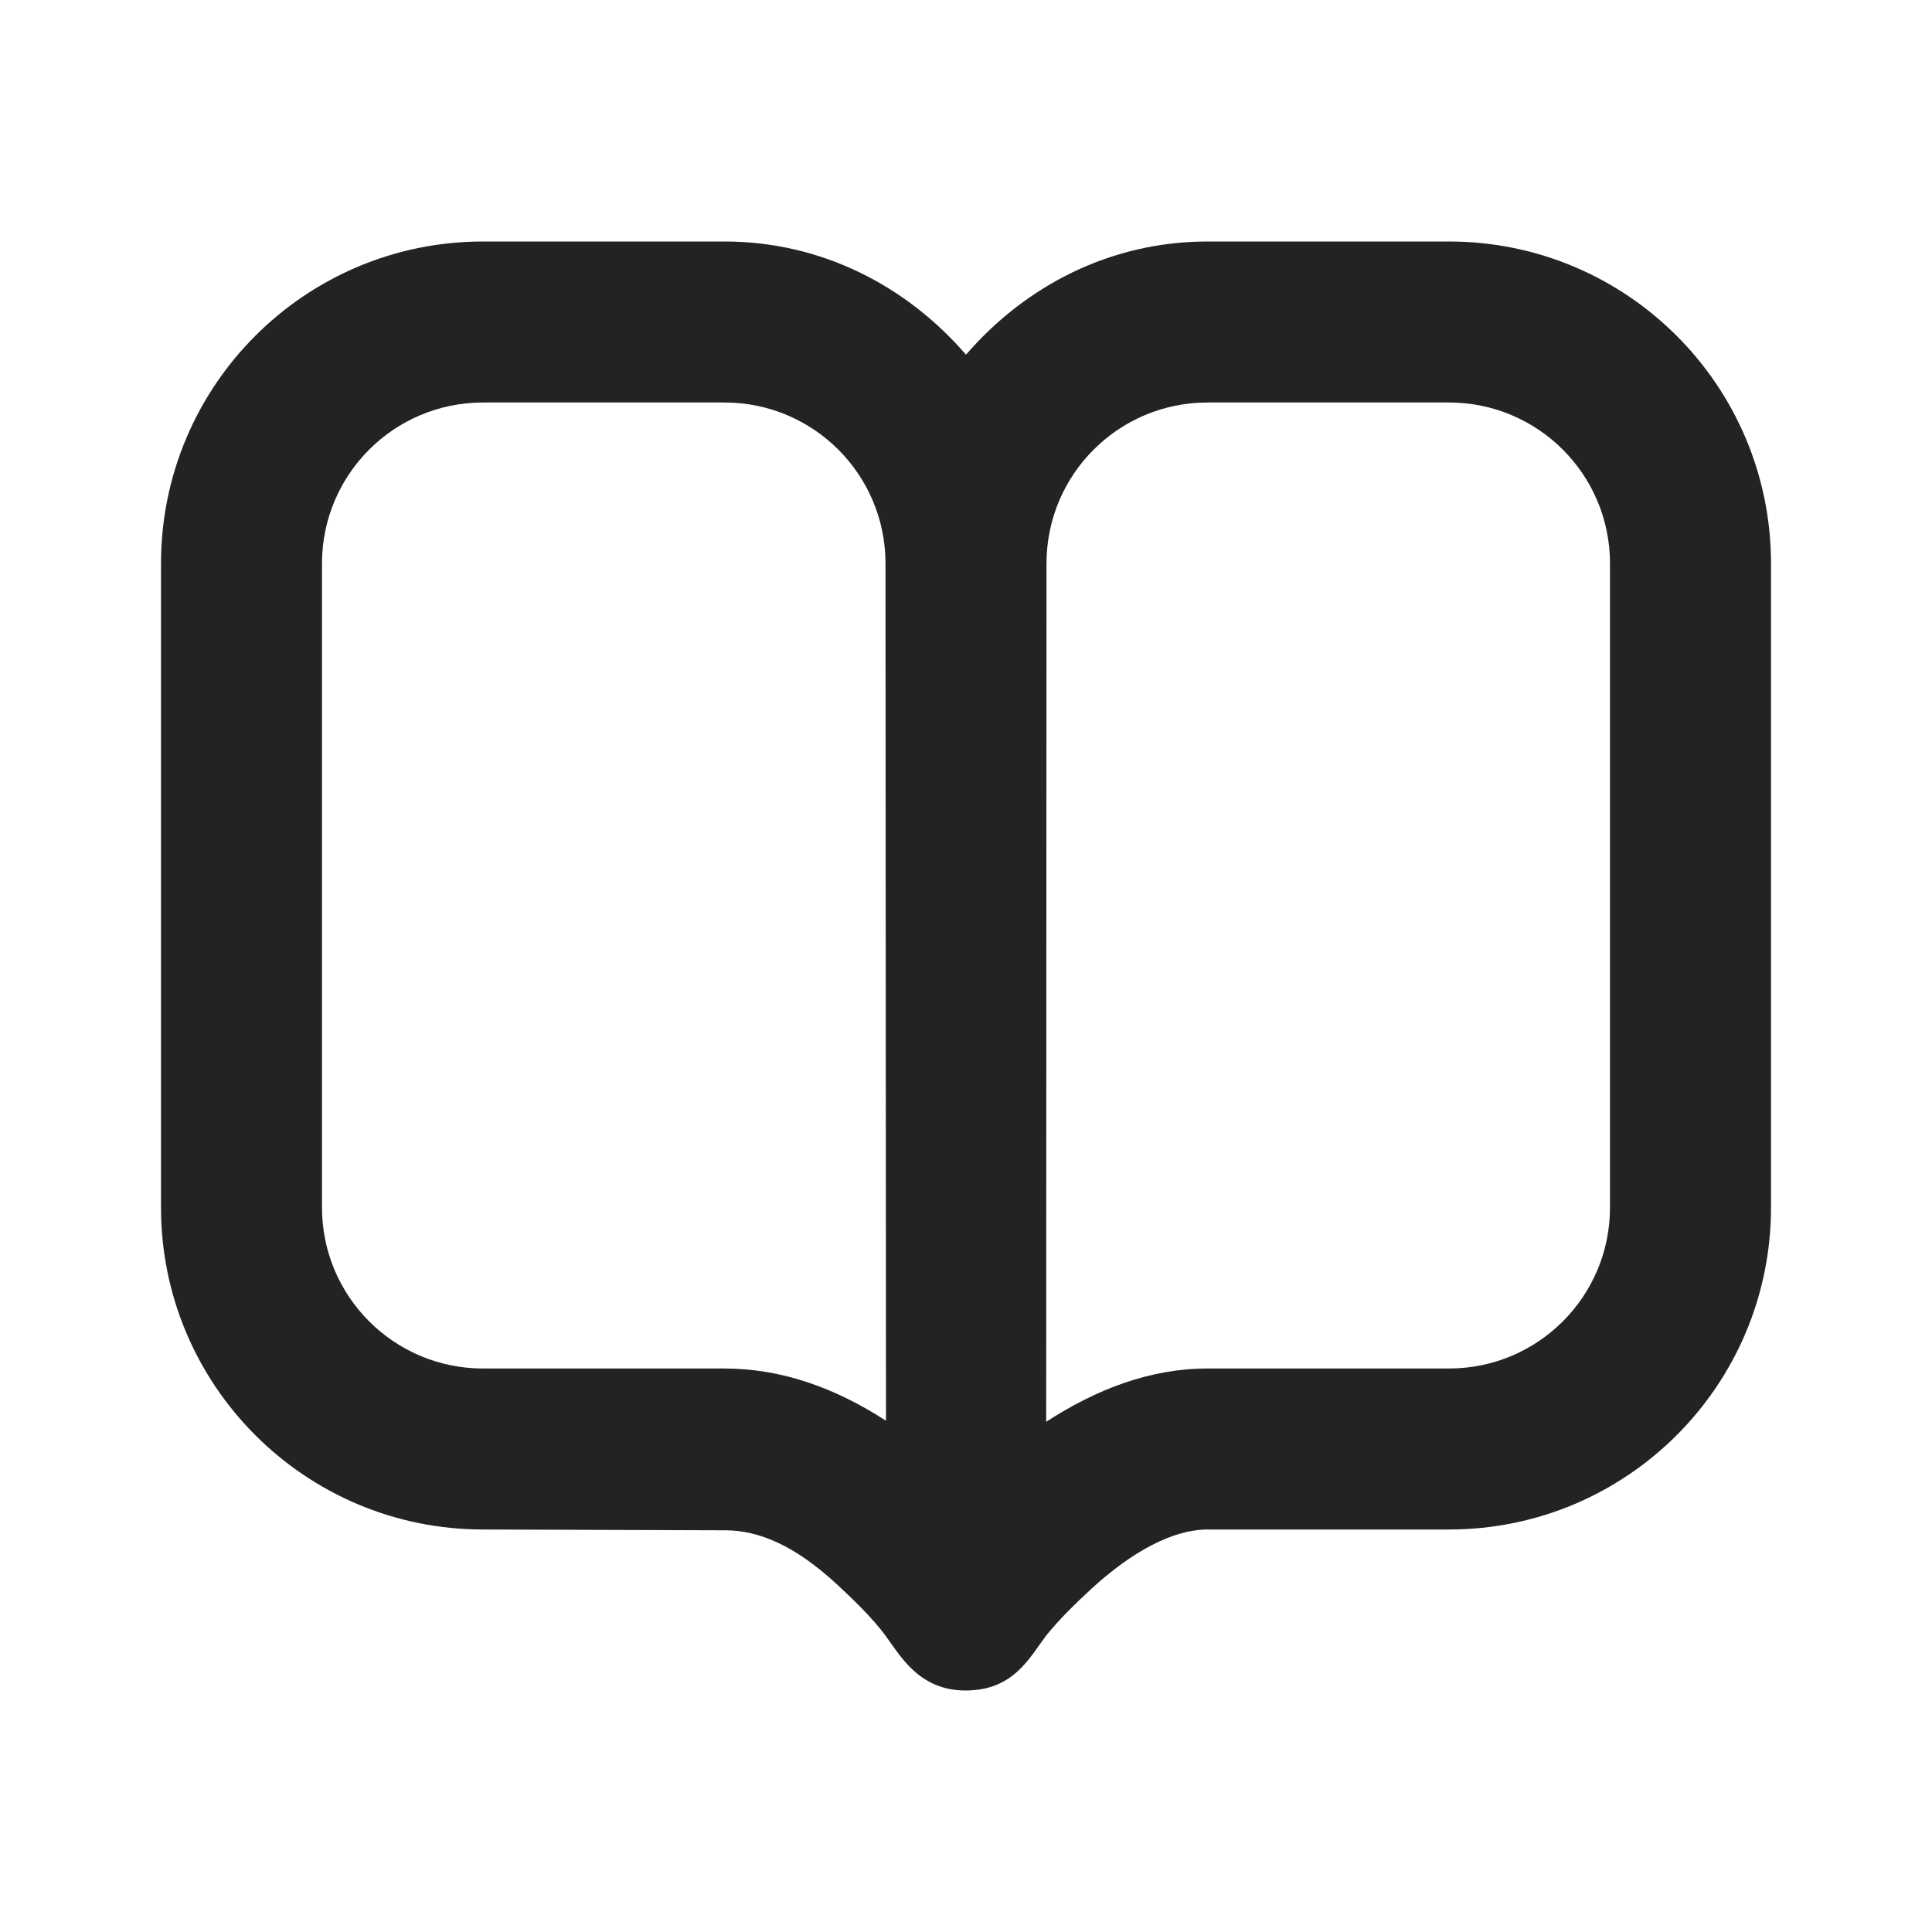 <svg width="24" height="24" viewBox="0 0 24 24" fill="none" xmlns="http://www.w3.org/2000/svg">
<path d="M6 3C3.791 3 2 4.791 2 7V15C2 17.209 3.791 19 6 19L9.009 19.01C9.435 19.01 9.881 19.206 10.392 19.677C10.591 19.861 10.829 20.091 10.991 20.306C11.171 20.546 11.406 21.003 12 21C12.594 20.997 12.787 20.593 13 20.312C13.161 20.114 13.354 19.925 13.553 19.741C14.065 19.27 14.574 19 15 19H18C20.209 19 22 17.209 22 15V7C22 4.791 20.209 3 18 3H15C13.789 3 12.734 3.556 12 4.406C11.266 3.556 10.211 3 9 3H6ZM6 5H9C10.105 5 11 5.895 11 7L11.006 17.649C10.382 17.244 9.712 17 9 17H6C4.895 17 4 16.105 4 15V7C4 5.895 4.895 5 6 5ZM15 5H18C19.105 5 20 5.895 20 7V15C20 16.105 19.105 17 18 17H15C14.288 17 13.62 17.257 12.996 17.662L13 7C13 5.895 13.895 5 15 5Z" fill="#232323"/>
</svg>
